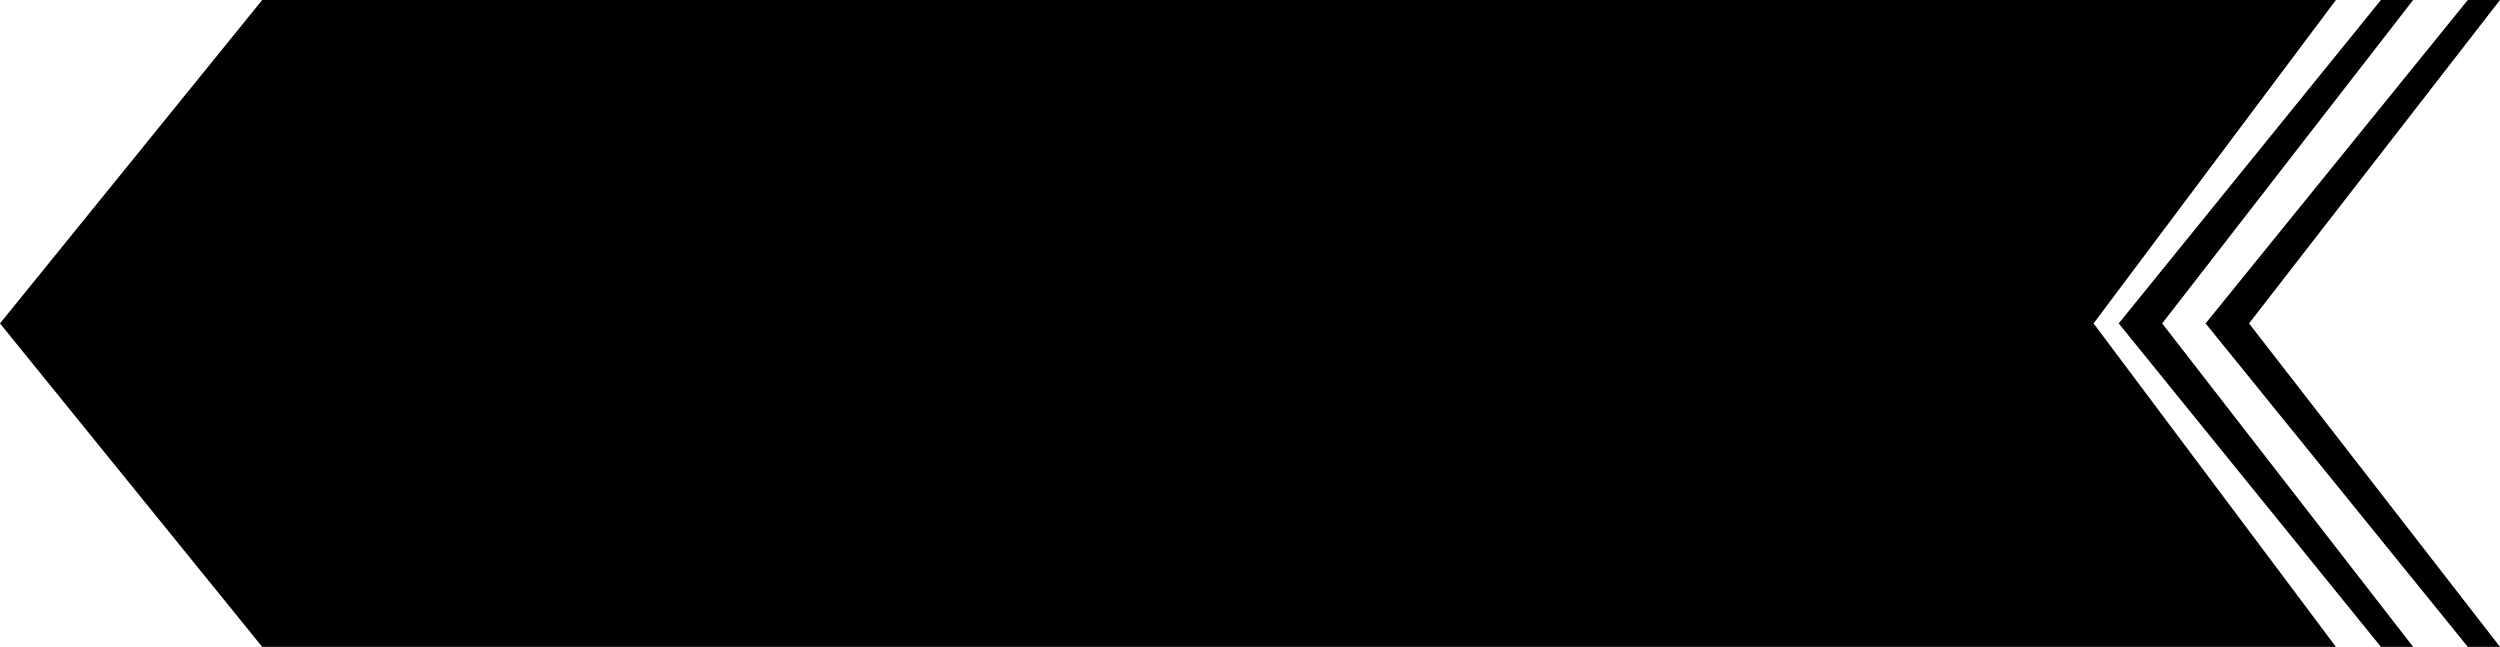<svg width="143" height="37" viewBox="0 0 143 37" fill="none" xmlns="http://www.w3.org/2000/svg">
    <path d="M133.614 0H14.998L0 18.5L14.998 37H133.614L119.753 18.5L133.614 0Z" fill="black" />
    <path d="M138.031 0H136.189L121.191 18.5L136.189 37H138.031L123.676 18.5L138.031 0Z" fill="black" />
    <path d="M143 0H141.158L126.16 18.5L141.158 37H143L128.645 18.5L143 0Z" fill="black" />
</svg>
